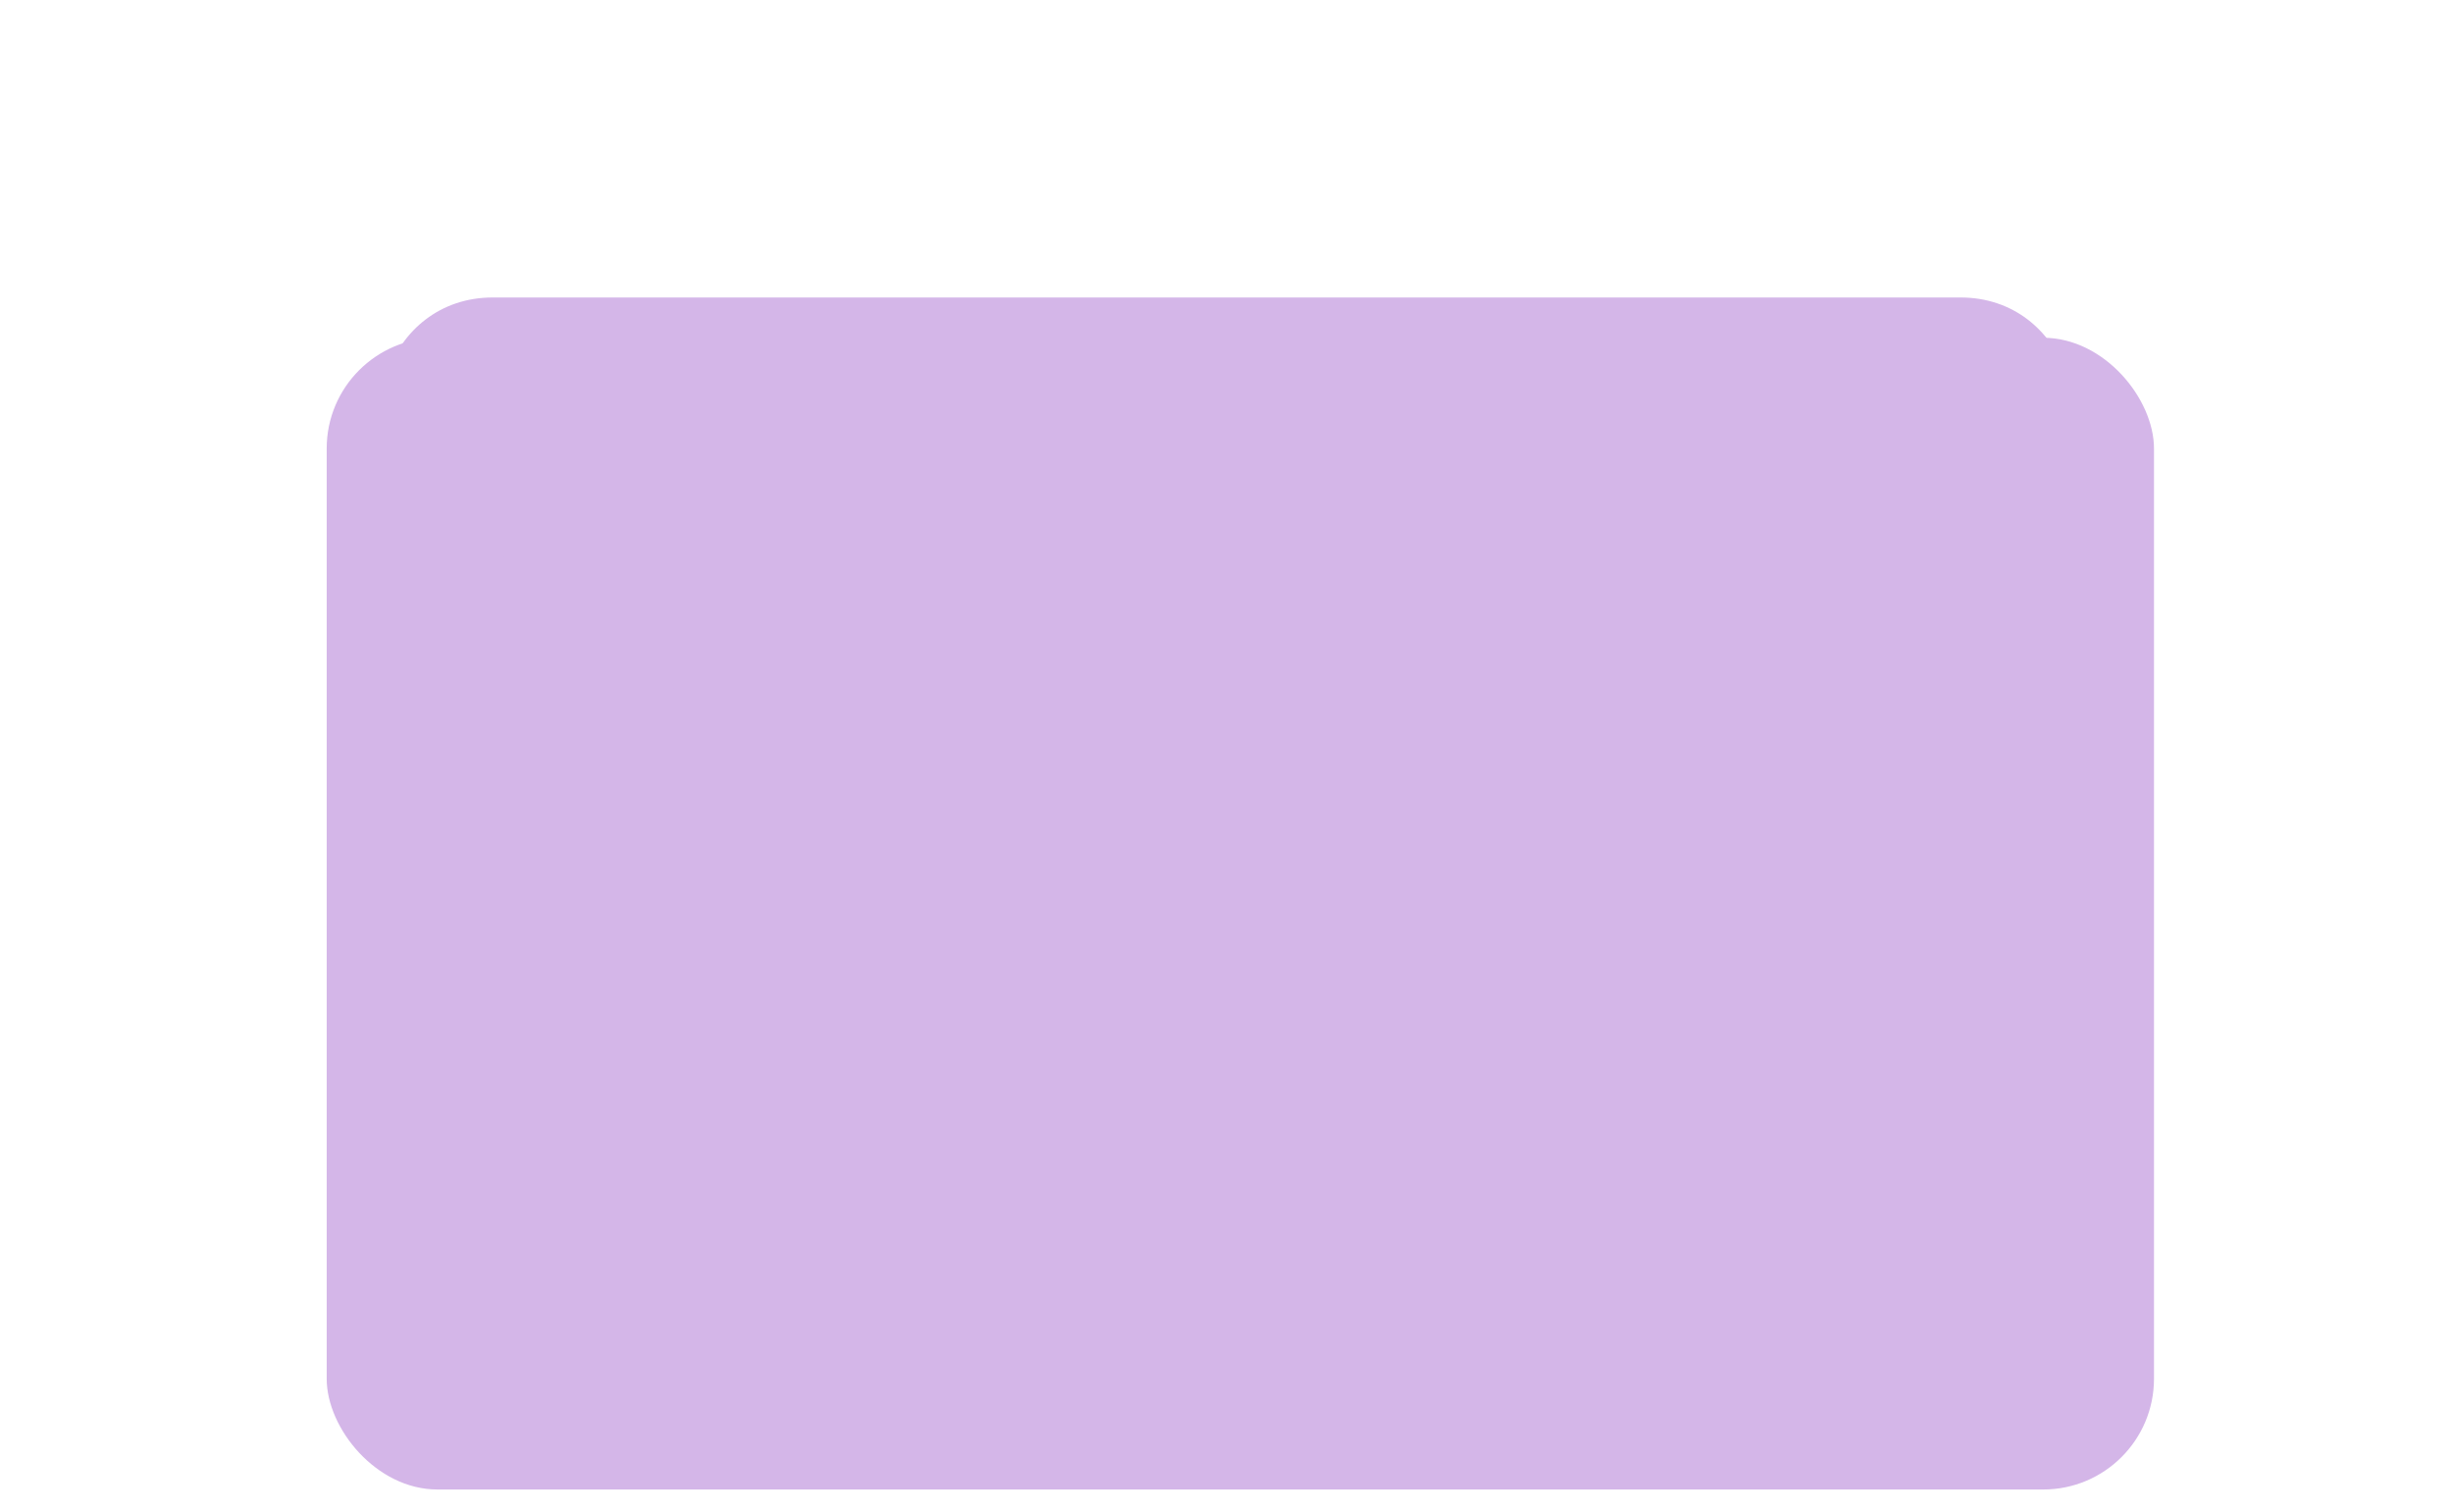 <svg width="443" height="273" viewBox="0 0 443 273" fill="none" xmlns="http://www.w3.org/2000/svg">
<g filter="url(#filter0_d_567_39)">
<rect x="59" y="57.001" width="330" height="208" rx="20" fill="#D4B6E8"/>
</g>
<g filter="url(#filter1_d_567_39)">
<path d="M209.279 188.213C216.489 193.797 226.563 193.797 233.773 188.213L366.332 85.537C381.403 73.864 373.148 49.725 354.085 49.725H88.967C69.904 49.725 61.649 73.864 76.72 85.537L209.279 188.213Z" fill="#D4B6E8"/>
</g>
<defs>
<filter id="filter0_d_567_39" x="55" y="57.001" width="338" height="216" filterUnits="userSpaceOnUse" color-interpolation-filters="sRGB">
<feFlood flood-opacity="0" result="BackgroundImageFix"/>
<feColorMatrix in="SourceAlpha" type="matrix" values="0 0 0 0 0 0 0 0 0 0 0 0 0 0 0 0 0 0 127 0" result="hardAlpha"/>
<feOffset dy="4"/>
<feGaussianBlur stdDeviation="2"/>
<feComposite in2="hardAlpha" operator="out"/>
<feColorMatrix type="matrix" values="0 0 0 0 0 0 0 0 0 0 0 0 0 0 0 0 0 0 0.25 0"/>
<feBlend mode="normal" in2="BackgroundImageFix" result="effect1_dropShadow_567_39"/>
<feBlend mode="normal" in="SourceGraphic" in2="effect1_dropShadow_567_39" result="shape"/>
</filter>
<filter id="filter1_d_567_39" x="64.928" y="49.726" width="313.196" height="150.675" filterUnits="userSpaceOnUse" color-interpolation-filters="sRGB">
<feFlood flood-opacity="0" result="BackgroundImageFix"/>
<feColorMatrix in="SourceAlpha" type="matrix" values="0 0 0 0 0 0 0 0 0 0 0 0 0 0 0 0 0 0 127 0" result="hardAlpha"/>
<feOffset dy="4"/>
<feGaussianBlur stdDeviation="2"/>
<feComposite in2="hardAlpha" operator="out"/>
<feColorMatrix type="matrix" values="0 0 0 0 0 0 0 0 0 0 0 0 0 0 0 0 0 0 0.25 0"/>
<feBlend mode="normal" in2="BackgroundImageFix" result="effect1_dropShadow_567_39"/>
<feBlend mode="normal" in="SourceGraphic" in2="effect1_dropShadow_567_39" result="shape"/>
</filter>
</defs>
</svg>
